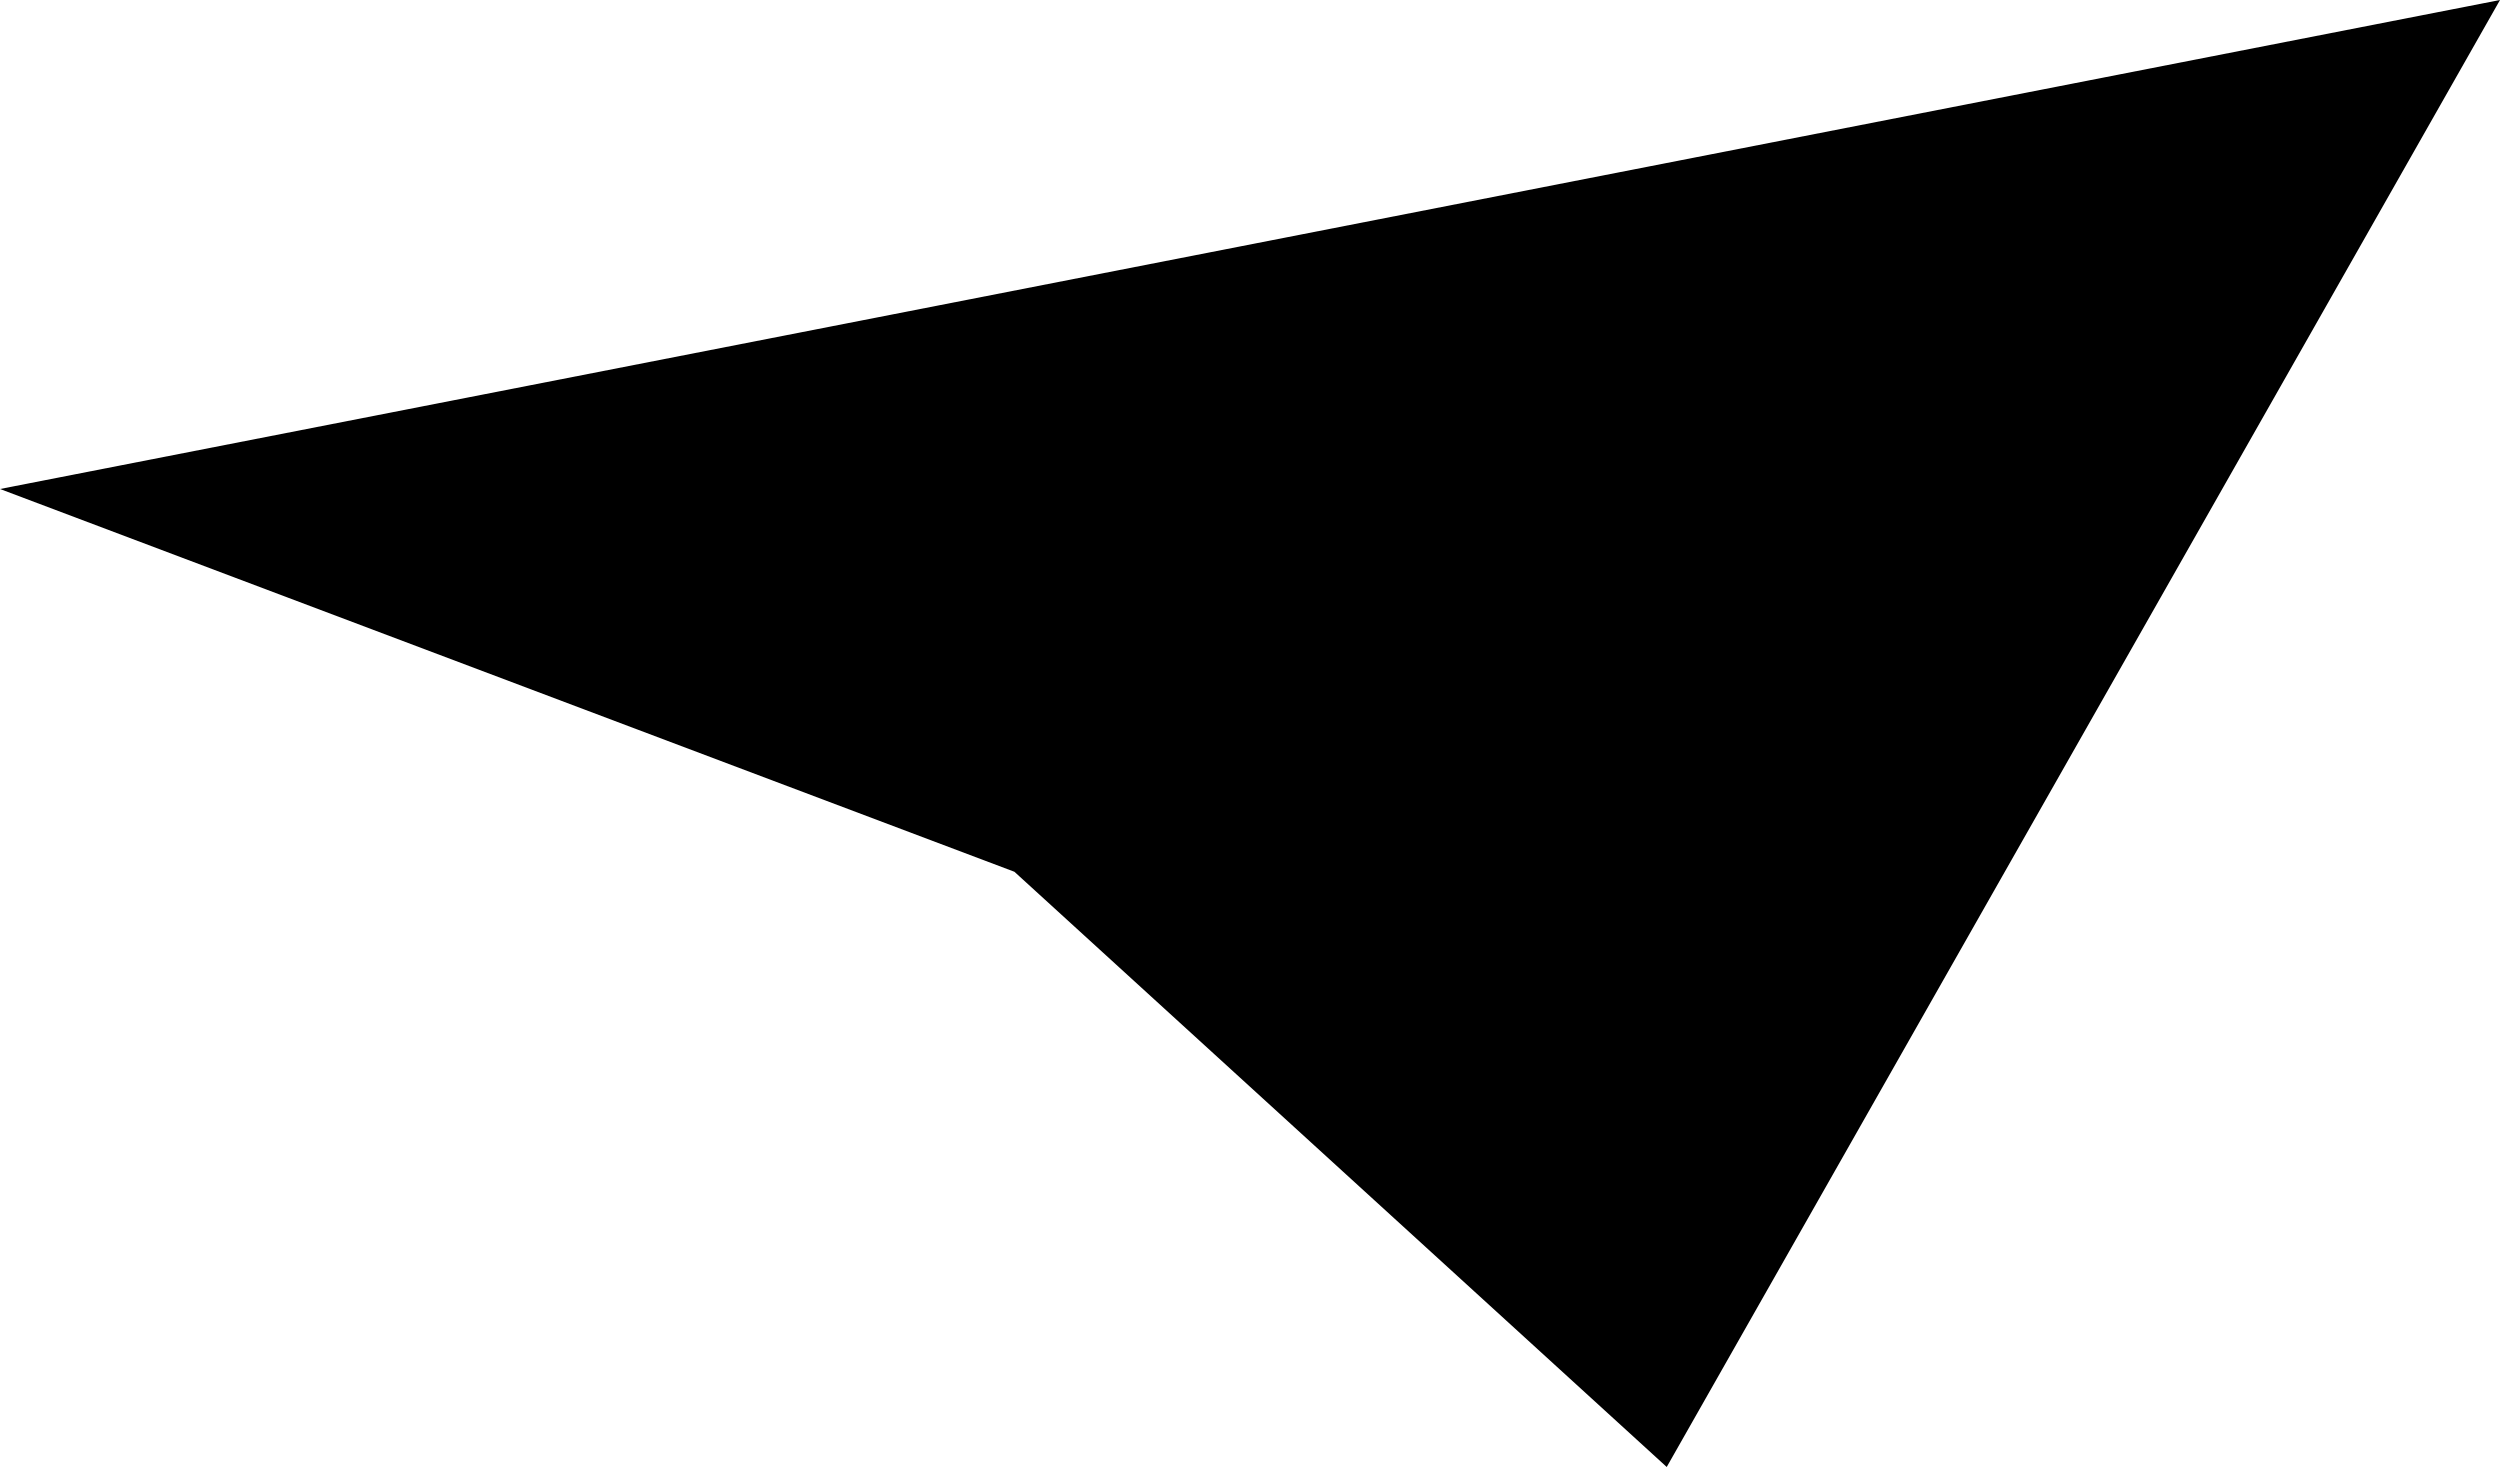 <svg xmlns="http://www.w3.org/2000/svg" viewBox="0 0 157.21 92.25">
    <defs>
        <style>.a{fill:#000;}</style>
    </defs>
    <title>Asset 22</title>
    <polygon class="a" points="0 30.75 157.21 0 104.81 92.25 63.79 54.82 0 30.75"/>
</svg>